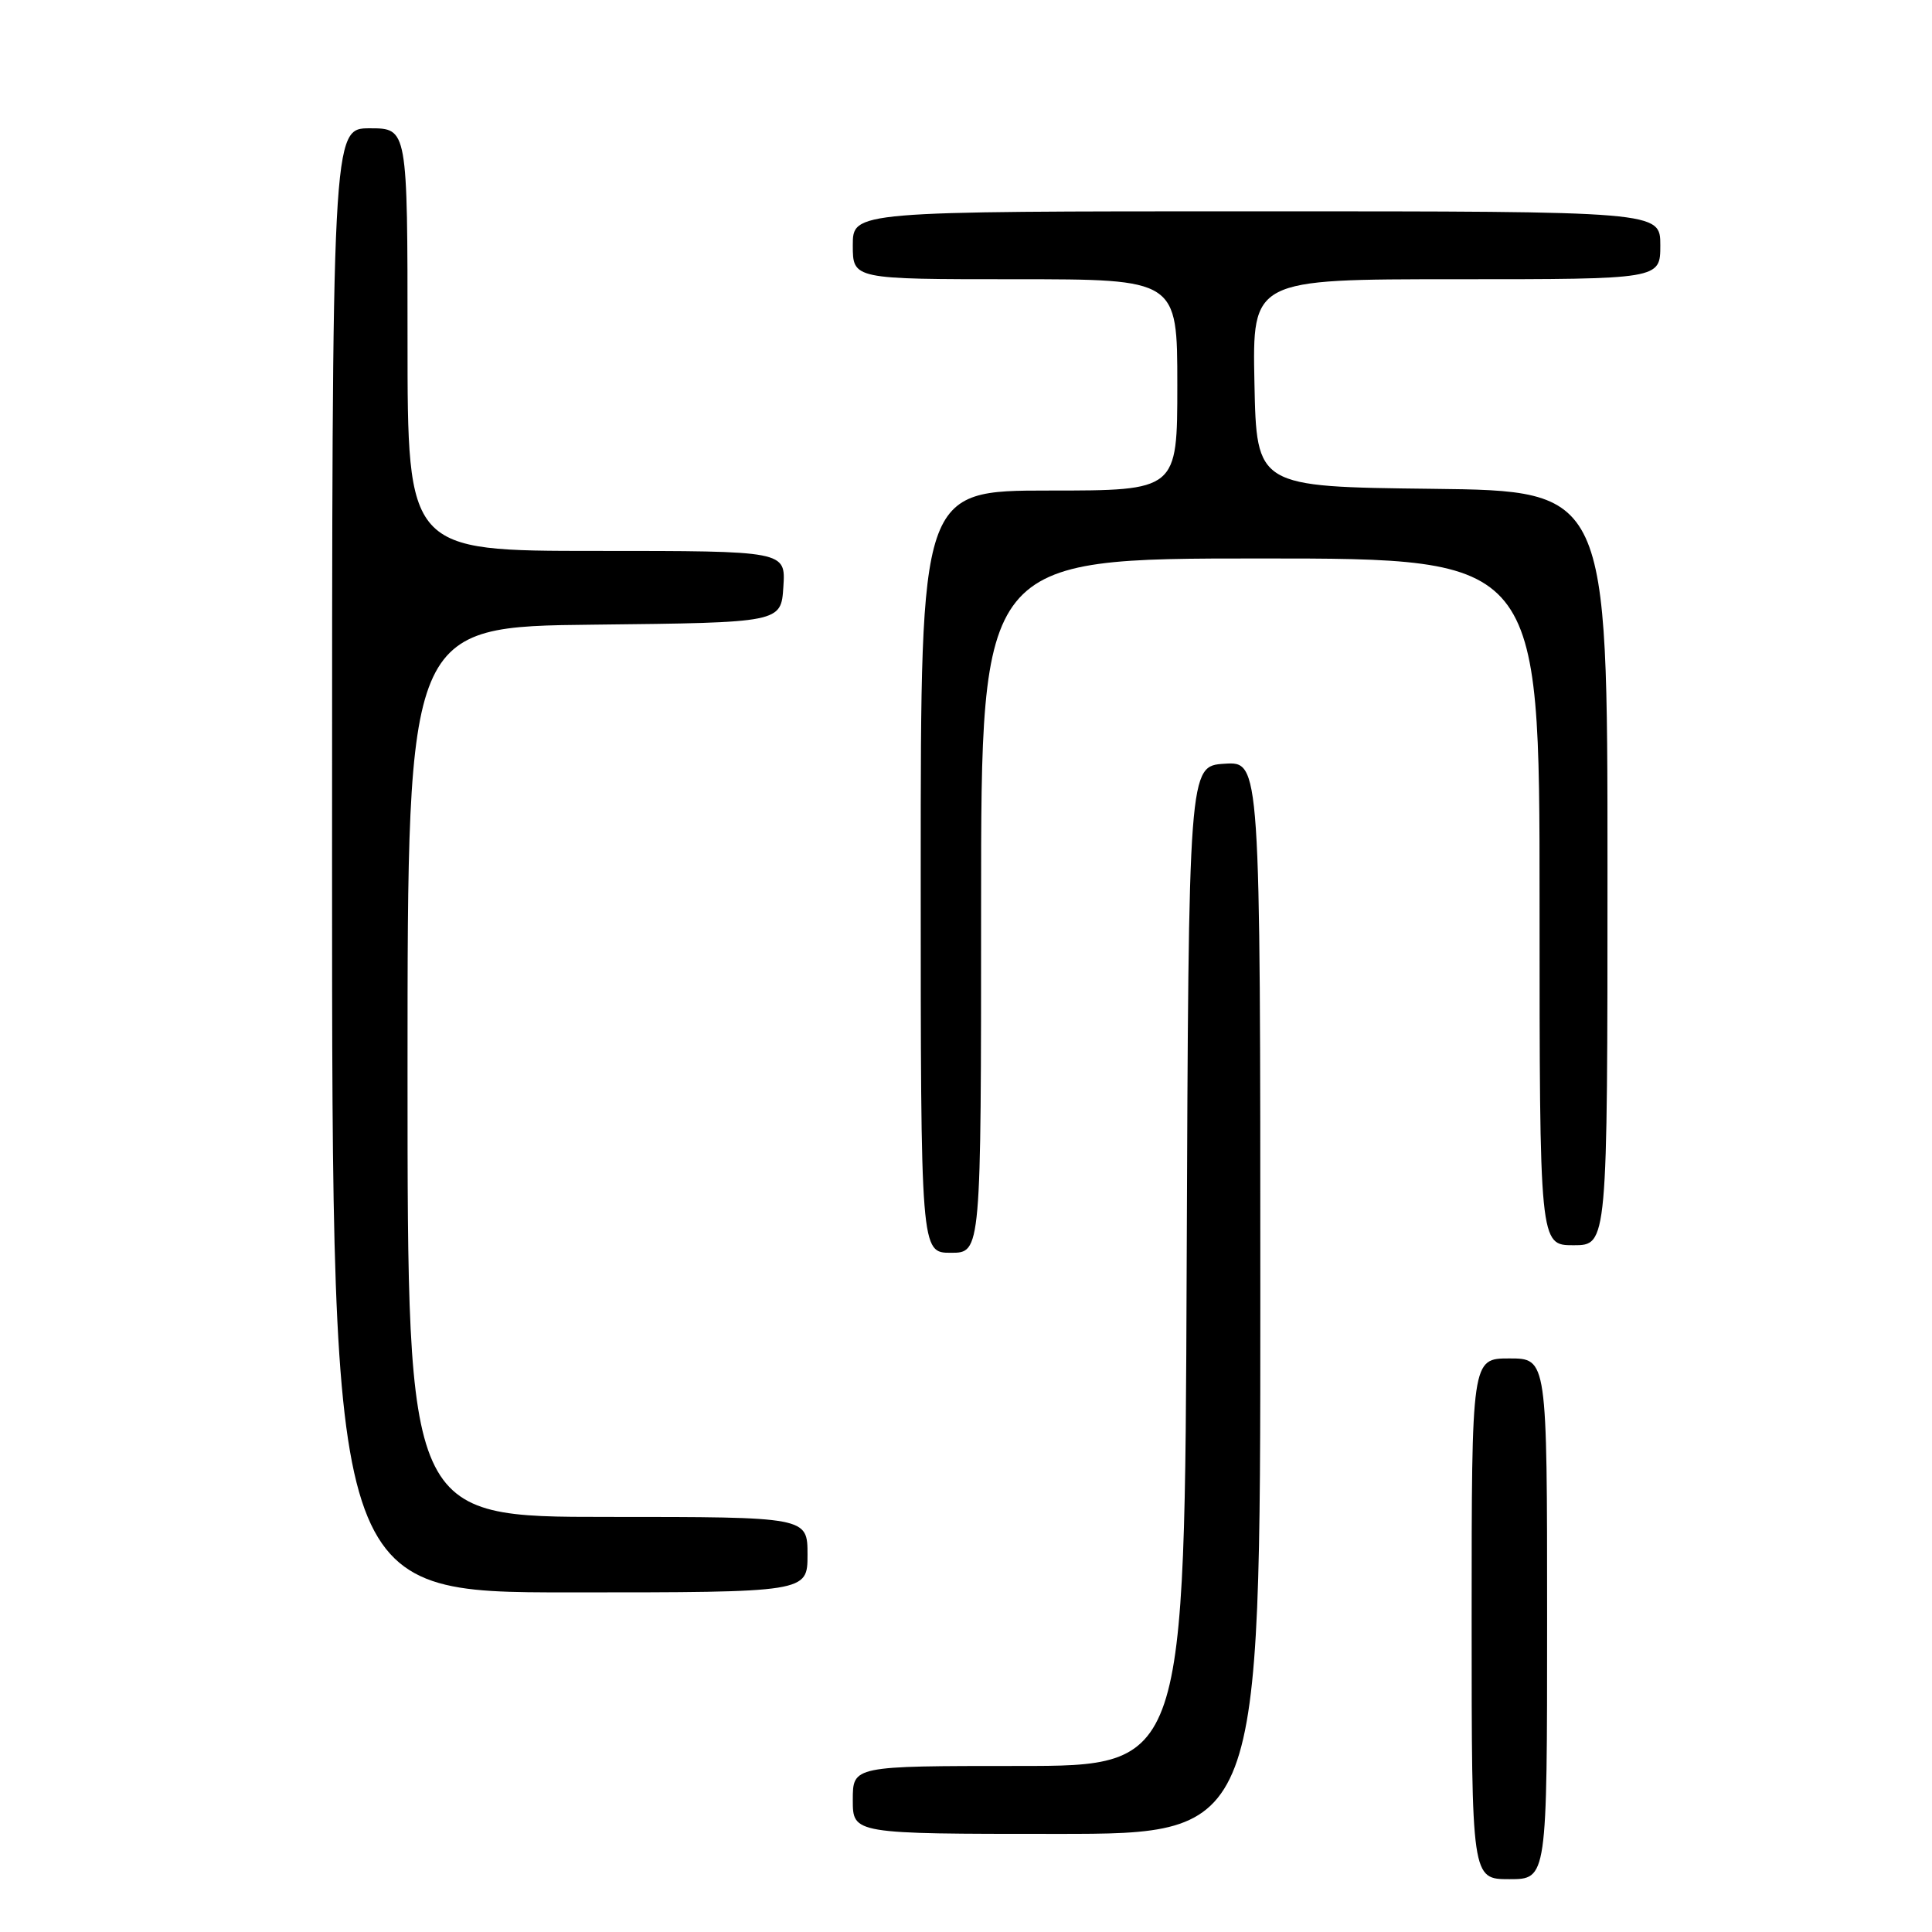 <?xml version="1.0" encoding="UTF-8" standalone="no"?>
<!DOCTYPE svg PUBLIC "-//W3C//DTD SVG 1.1//EN" "http://www.w3.org/Graphics/SVG/1.1/DTD/svg11.dtd" >
<svg xmlns="http://www.w3.org/2000/svg" xmlns:xlink="http://www.w3.org/1999/xlink" version="1.1" viewBox="0 0 256 256">
 <g >
 <path fill="currentColor"
d=" M 205.00 214.50 C 205.00 180.00 205.00 180.00 200.00 180.00 C 195.00 180.00 195.00 180.00 195.00 214.50 C 195.00 249.00 195.00 249.00 200.00 249.00 C 205.00 249.00 205.00 249.00 205.00 214.50 Z  M 167.00 171.95 C 167.00 100.89 167.00 100.89 162.25 101.20 C 157.50 101.50 157.50 101.50 157.24 167.75 C 156.99 234.00 156.99 234.00 134.99 234.00 C 113.00 234.00 113.00 234.00 113.00 238.50 C 113.00 243.00 113.00 243.00 140.00 243.00 C 167.00 243.00 167.00 243.00 167.00 171.95 Z  M 107.00 206.00 C 107.00 201.00 107.00 201.00 80.50 201.00 C 54.00 201.00 54.00 201.00 54.00 142.02 C 54.00 83.03 54.00 83.03 78.75 82.77 C 103.50 82.50 103.50 82.50 103.80 77.75 C 104.11 73.00 104.11 73.00 79.05 73.00 C 54.00 73.00 54.00 73.00 54.00 45.00 C 54.00 17.00 54.00 17.00 49.00 17.00 C 44.00 17.00 44.00 17.00 44.00 114.00 C 44.00 211.00 44.00 211.00 75.50 211.00 C 107.00 211.00 107.00 211.00 107.00 206.00 Z  M 130.00 120.00 C 130.00 74.00 130.00 74.00 167.00 74.00 C 204.00 74.00 204.00 74.00 204.00 119.50 C 204.00 165.00 204.00 165.00 208.50 165.00 C 213.00 165.00 213.00 165.00 213.00 115.02 C 213.00 65.04 213.00 65.04 189.75 64.77 C 166.50 64.50 166.50 64.50 166.22 50.75 C 165.94 37.00 165.94 37.00 192.97 37.00 C 220.00 37.00 220.00 37.00 220.00 32.50 C 220.00 28.00 220.00 28.00 166.50 28.00 C 113.00 28.00 113.00 28.00 113.00 32.50 C 113.00 37.00 113.00 37.00 134.50 37.00 C 156.00 37.00 156.00 37.00 156.00 51.00 C 156.00 65.00 156.00 65.00 139.00 65.00 C 122.00 65.00 122.00 65.00 122.00 115.50 C 122.00 166.00 122.00 166.00 126.00 166.00 C 130.00 166.00 130.00 166.00 130.00 120.00 Z "/>
</g>
</svg>
